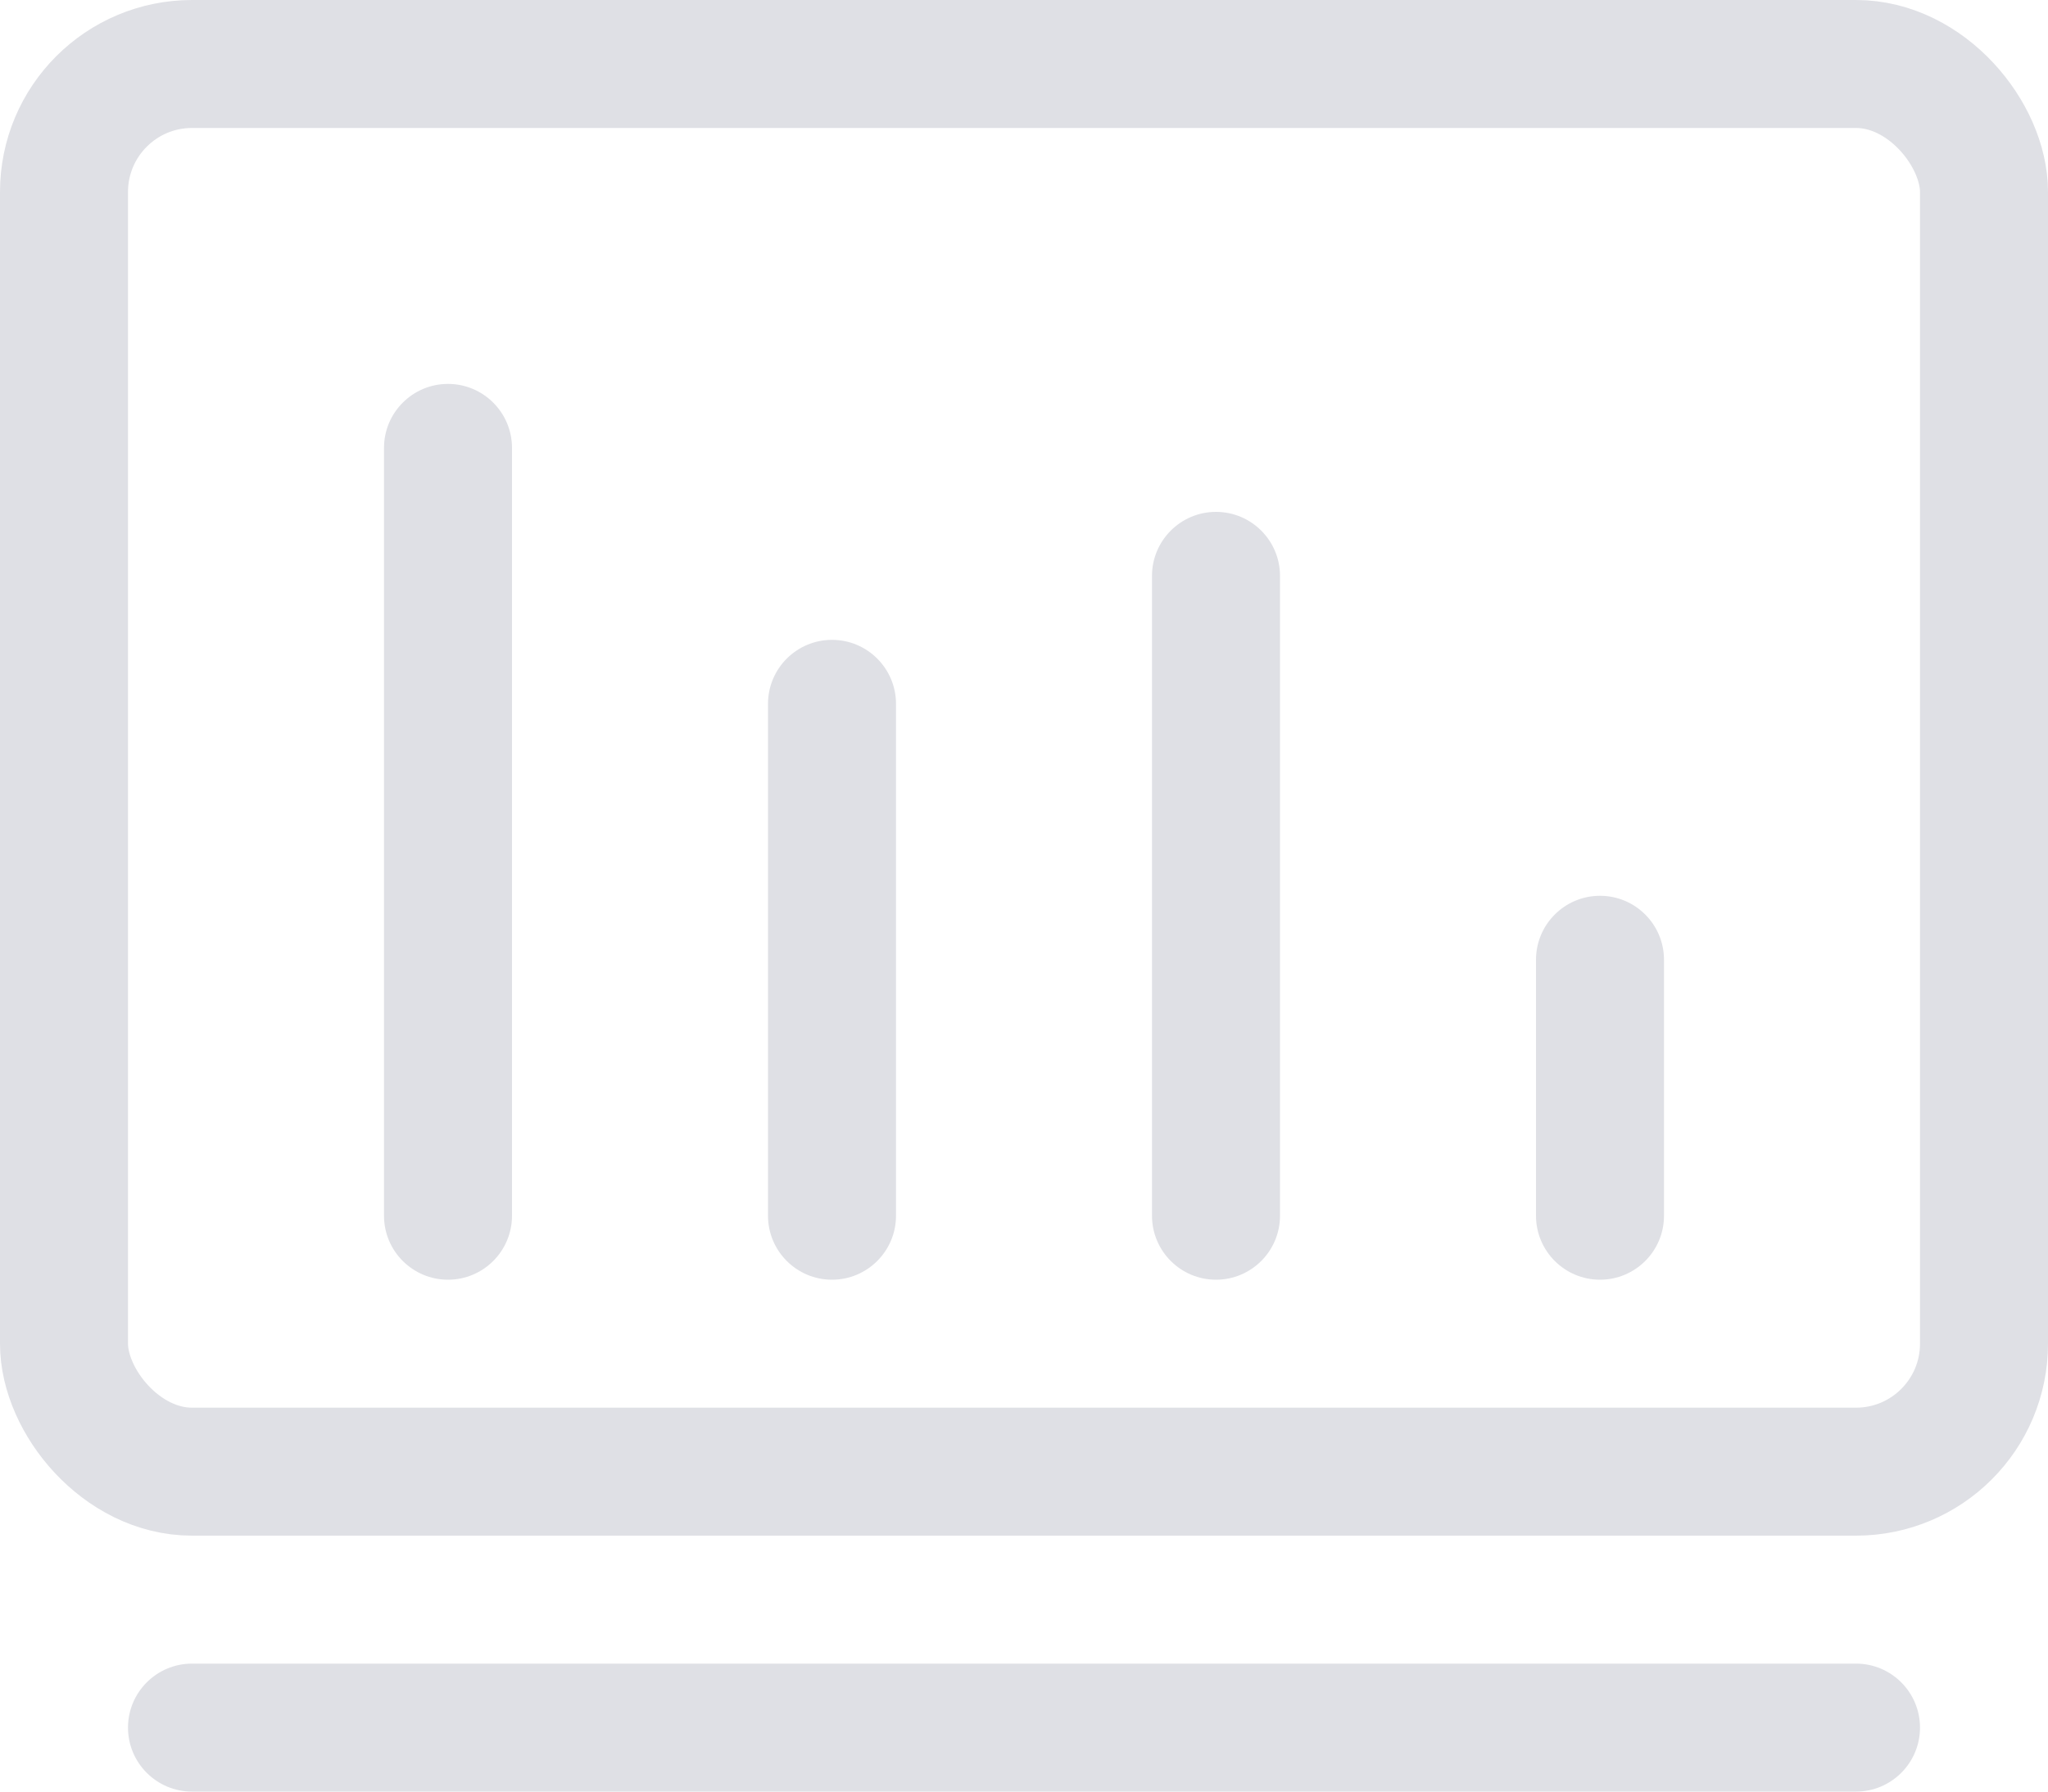 <?xml version="1.0" encoding="UTF-8" standalone="no"?>
<svg width="32px" height="28px" viewBox="0 0 32 28" version="1.1" xmlns="http://www.w3.org/2000/svg" xmlns:xlink="http://www.w3.org/1999/xlink">
    <!-- Generator: Sketch 49.2 (51160) - http://www.bohemiancoding.com/sketch -->
    <title>data</title>
    <desc>Created with Sketch.</desc>
    <defs></defs>
    <g id="Page-1" stroke="none" stroke-width="1" fill="none" fill-rule="evenodd">
        <g id="resource－data" transform="translate(-30, -73)">
            <g id="data" transform="translate(30, 73)">
                <rect id="Rectangle-15" stroke="#DFE0E5" stroke-width="2" x="1" y="1" width="30" height="22" rx="2"></rect>
                <path d="M7,6 C7.552,6 8,6.448 8,7 L8,19 C8,19.552 7.552,20 7,20 C6.448,20 6,19.552 6,19 L6,7 C6,6.448 6.448,6 7,6 Z M30,27 C30,27.552 29.552,28 29,28 L3,28 C2.448,28 2,27.552 2,27 C2,26.448 2.448,26 3,26 L29,26 C29.552,26 30,26.448 30,27 Z M13,10 C13.552,10 14,10.448 14,11 L14,19 C14,19.552 13.552,20 13,20 C12.448,20 12,19.552 12,19 L12,11 C12,10.448 12.448,10 13,10 Z M19,8 C19.552,8 20,8.448 20,9 L20,19 C20,19.552 19.552,20 19,20 C18.448,20 18,19.552 18,19 L18,9 C18,8.448 18.448,8 19,8 Z M25,14 C25.552,14 26,14.448 26,15 L26,19 C26,19.552 25.552,20 25,20 C24.448,20 24,19.552 24,19 L24,15 C24,14.448 24.448,14 25,14 Z" id="Combined-Shape" fill="#DFE0E5"></path>
            </g>
        </g>
    </g>
</svg>